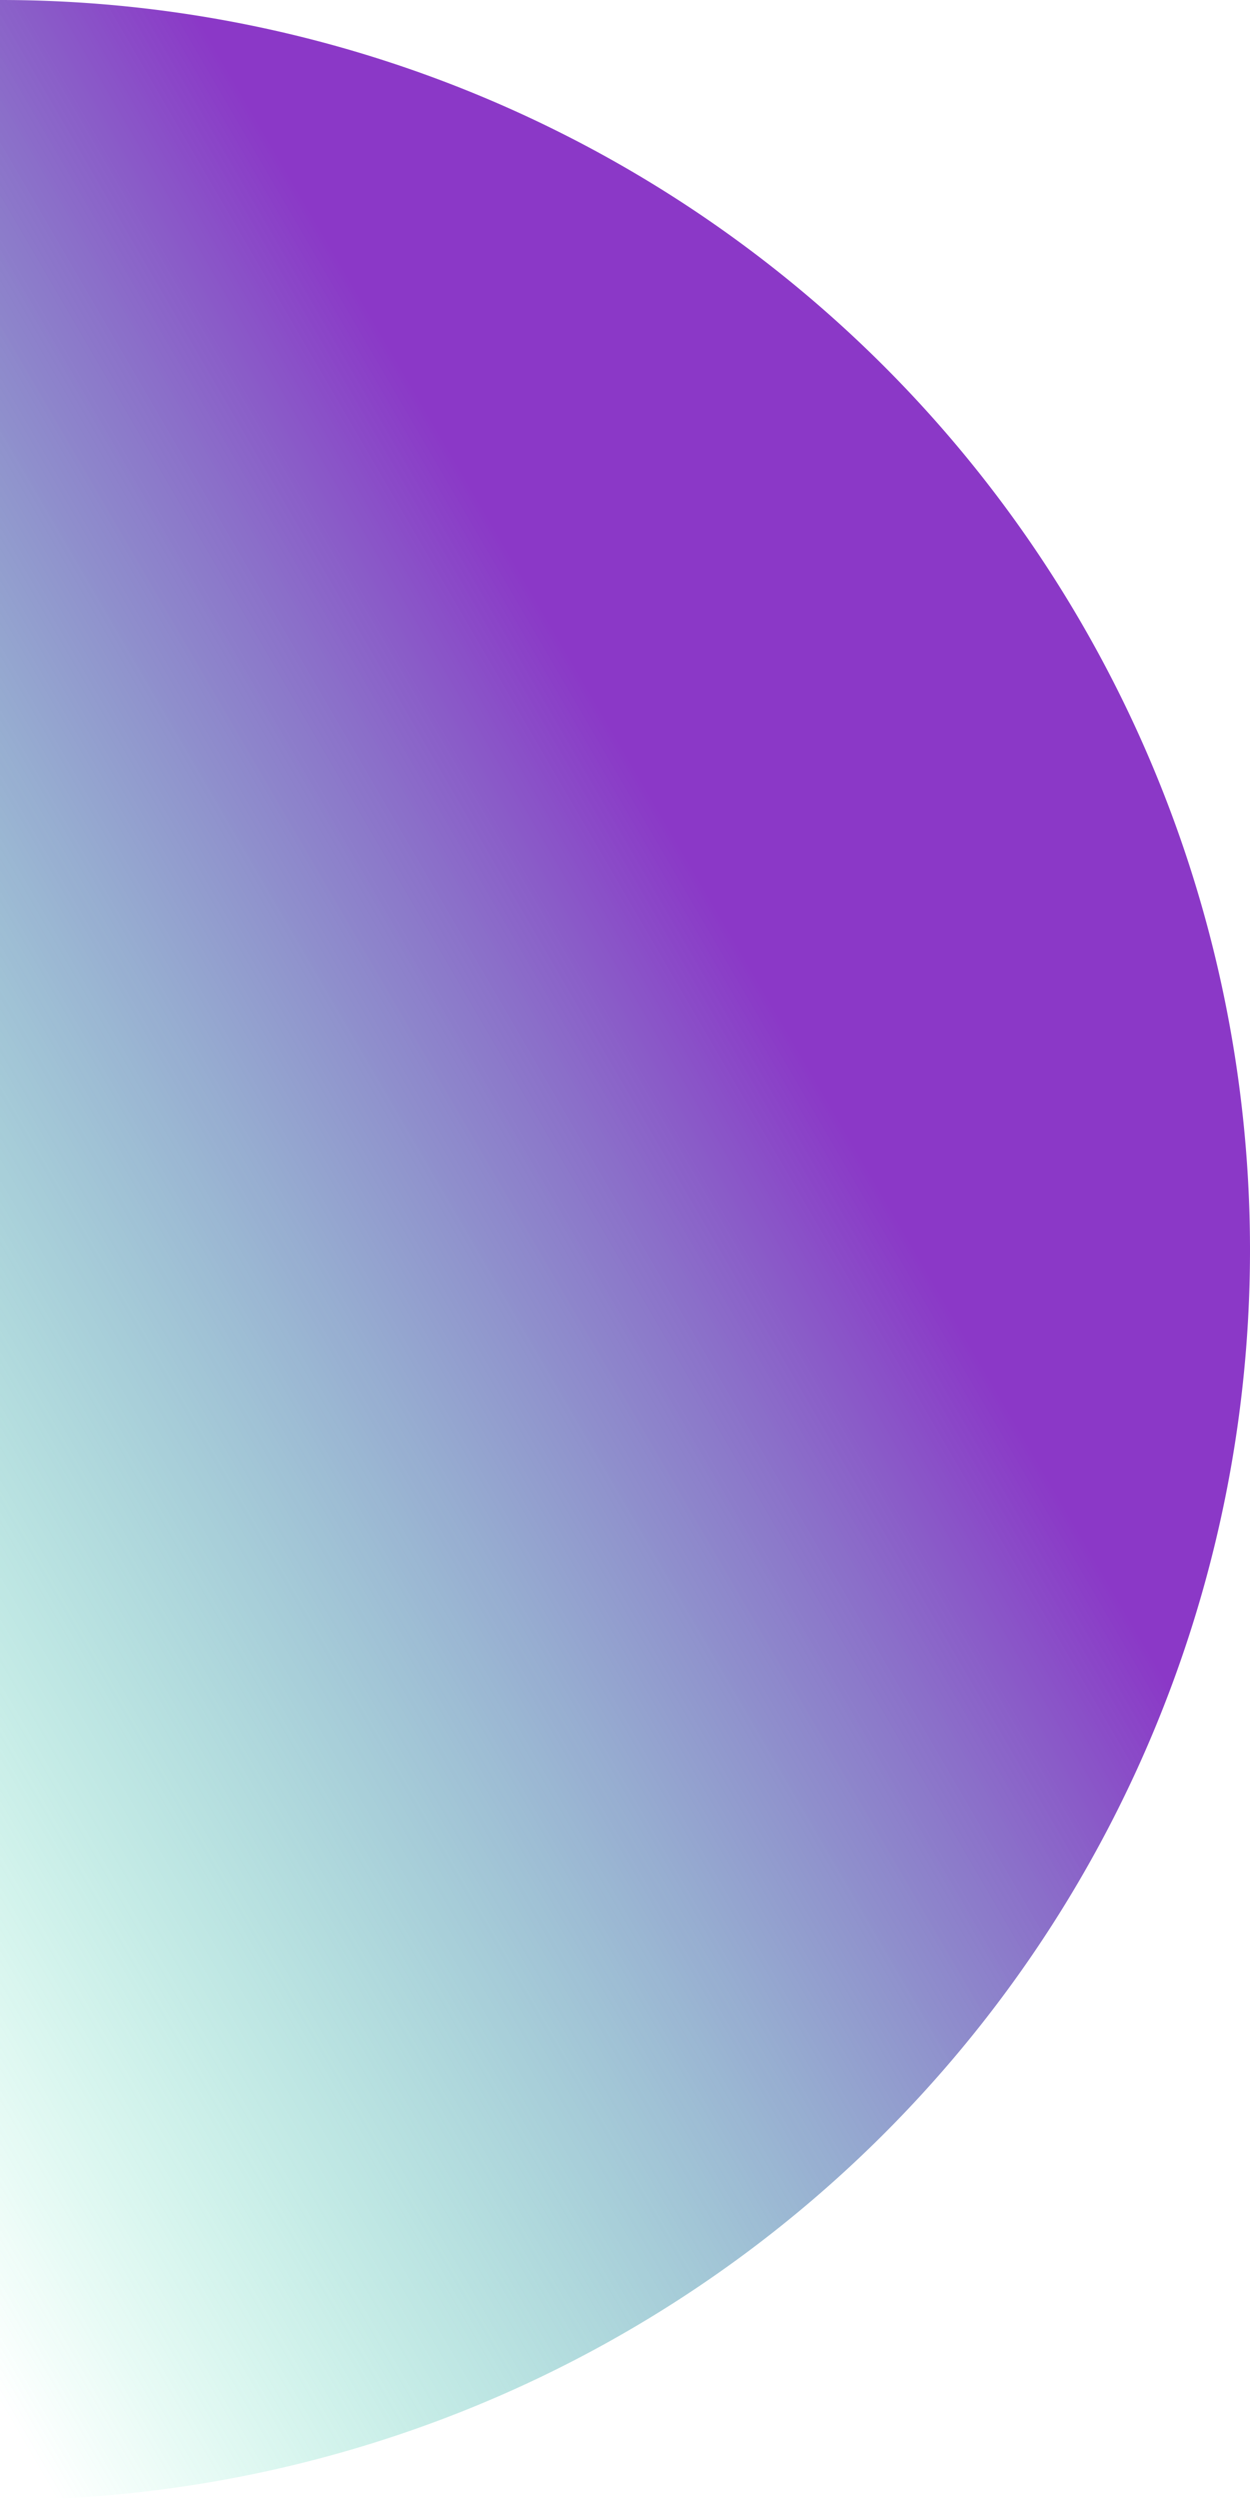 <svg xmlns="http://www.w3.org/2000/svg" xmlns:xlink="http://www.w3.org/1999/xlink" viewBox="0 0 147 294"><defs><style>.cls-1{fill:url(#linear-gradient);}</style><linearGradient id="linear-gradient" x1="85.48" y1="108.8" x2="-54.1" y2="190.06" gradientUnits="userSpaceOnUse"><stop offset="0" stop-color="#8b38c7"/><stop offset="1" stop-color="#00e294" stop-opacity="0"/></linearGradient></defs><title>left</title><g id="Layer_2" data-name="Layer 2"><g id="Layer_1-2" data-name="Layer 1"><path class="cls-1" d="M0,294A147,147,0,0,0,0,0"/></g></g></svg>